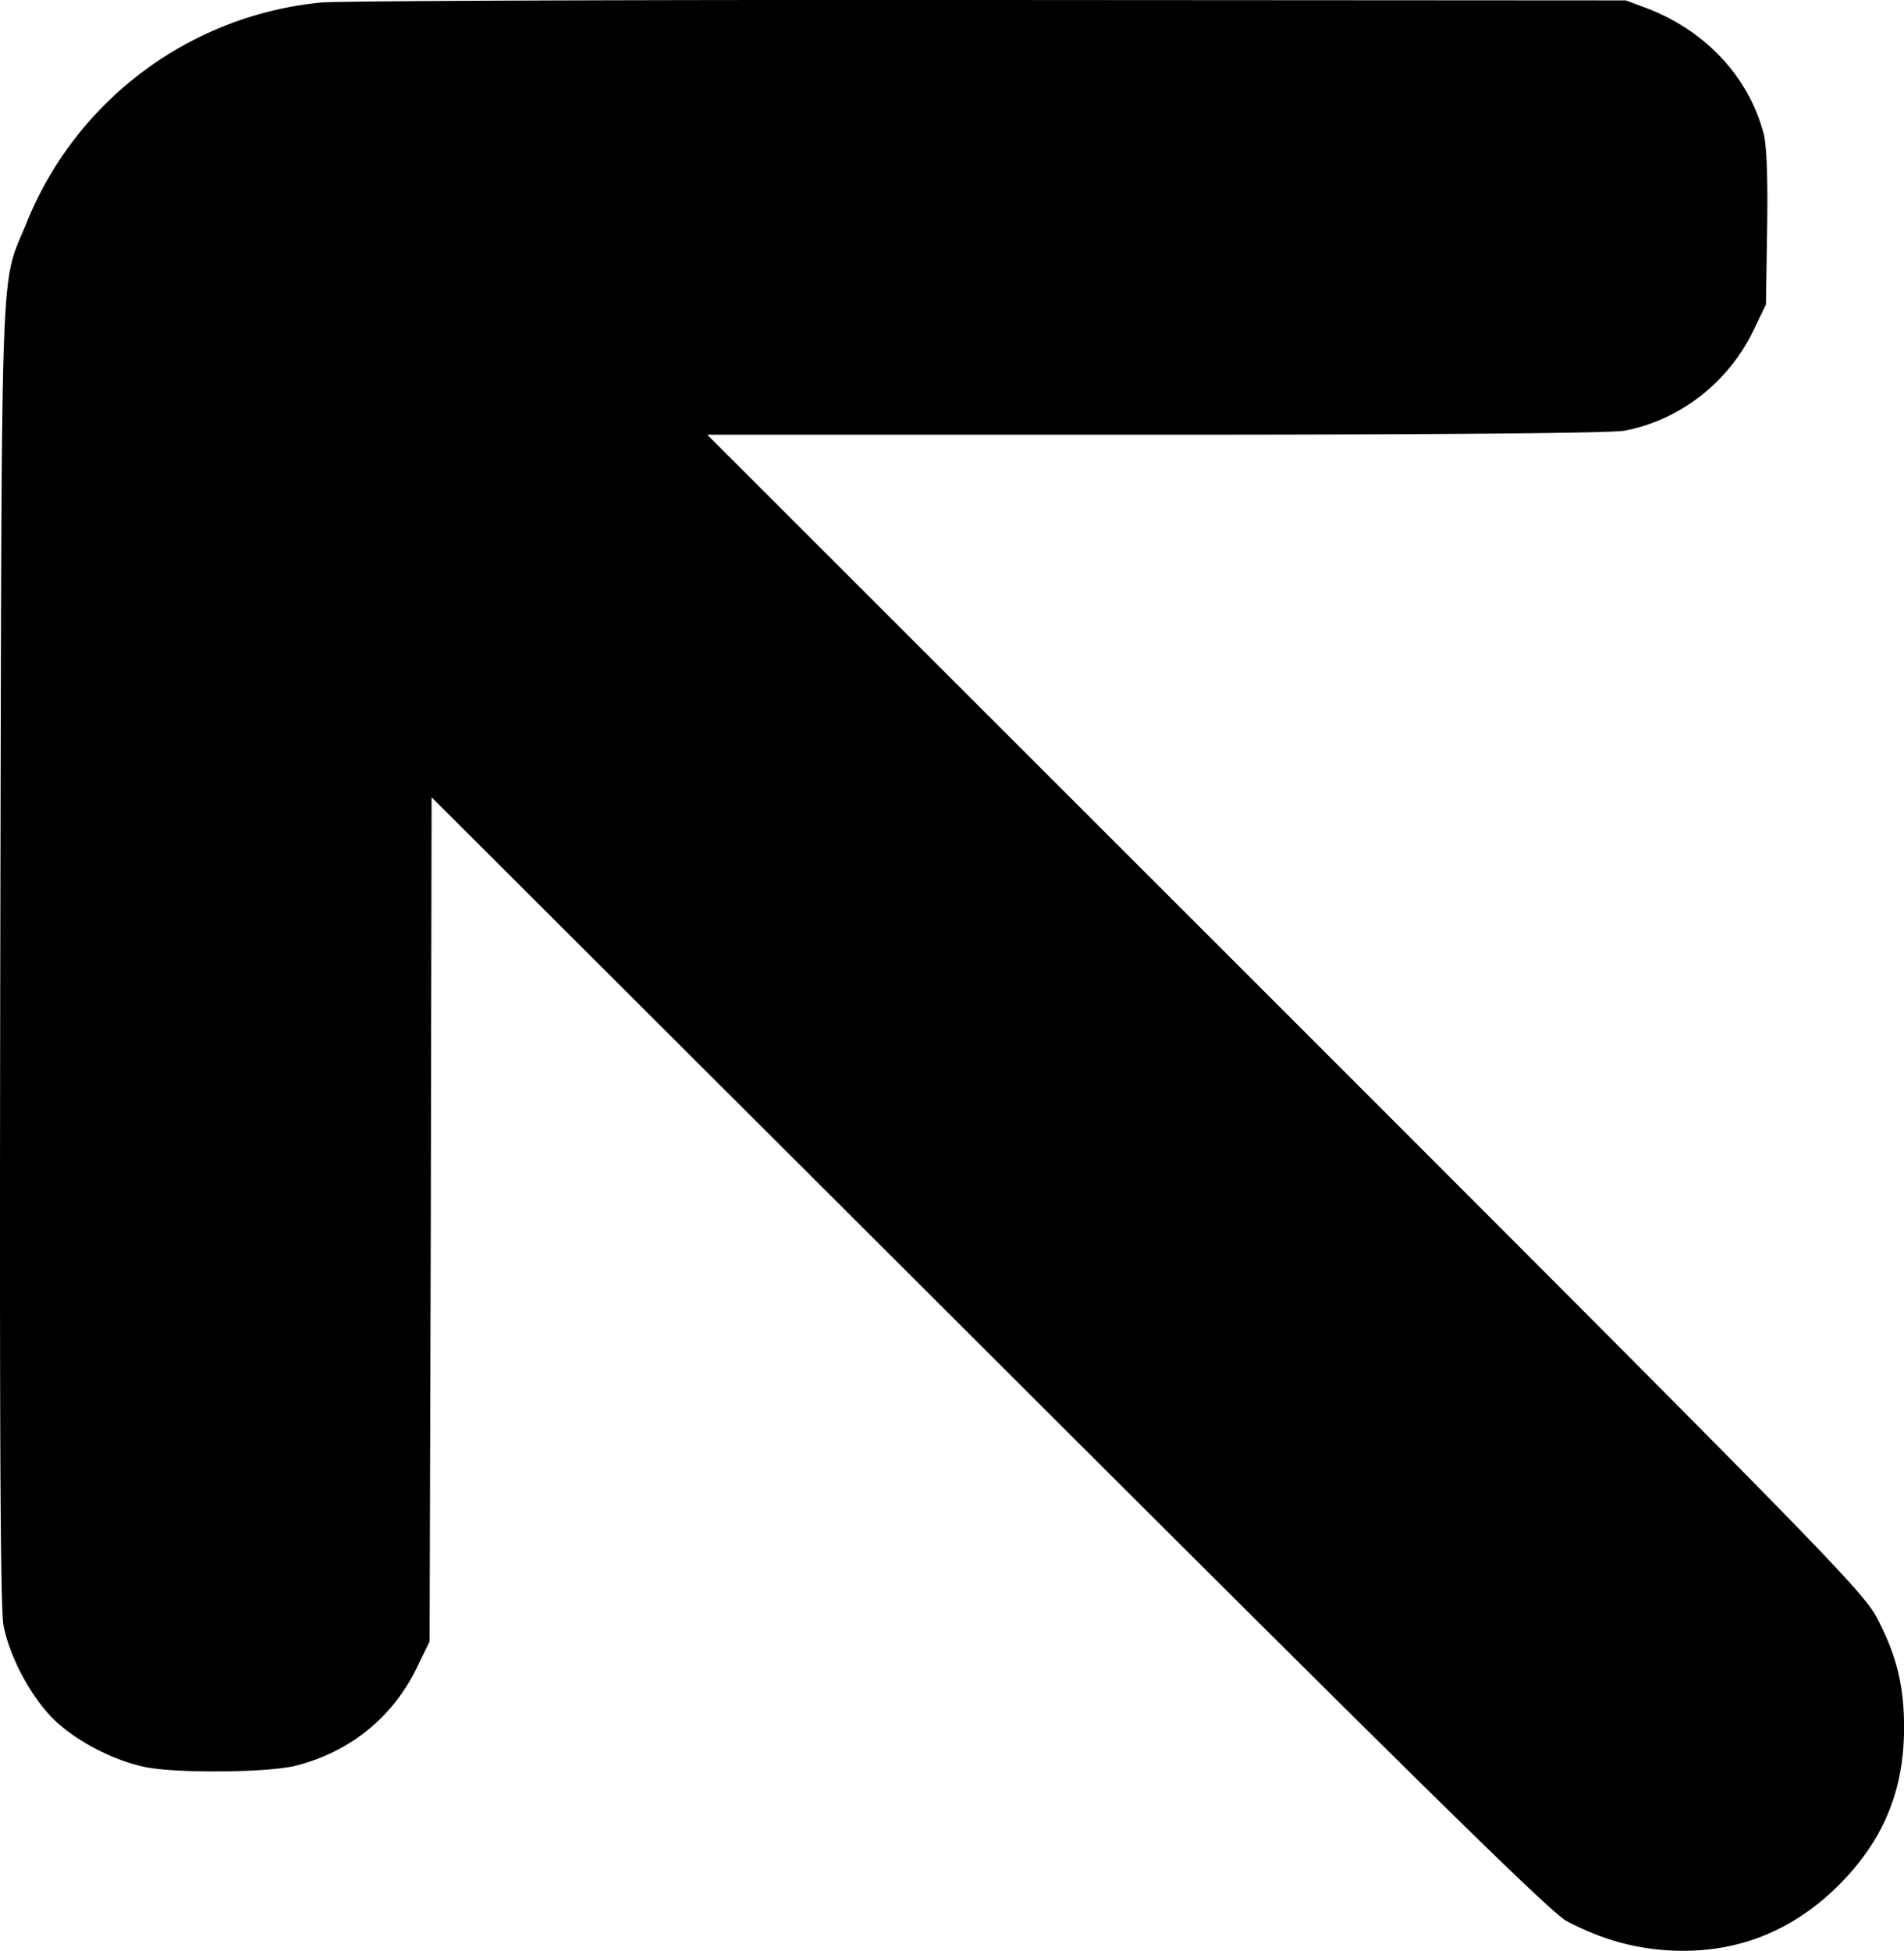 <svg id="Слой_1" data-name="Слой 1" xmlns="http://www.w3.org/2000/svg" viewBox="0 0 956.75 980"><title>up</title><path d="M183.21,11.25a178.24,178.24,0,0,0-148.37,111C21.57,155,22.57,127.65,21.77,487.74c-.4,238.85,0,329.92,1.61,338.77,3.22,16.49,14.48,37.2,26.34,48.25,11.46,10.66,30.16,20.11,45.84,23.12,16.49,3,61.72,2.61,75.19-1,26.94-7,48.05-24.13,60.12-48.66l6.63-13.67.6-212.11.4-211.91L518.57,690C736.71,907.74,800.65,970.67,808.89,975.09c17.29,9,32.77,13.47,50.87,14.68,33,2,61.72-8.85,85.65-32.57,22.52-22.52,33-47.45,33-79.42,0-21.11-3.82-36.39-13.67-55.09C957.87,809.42,935,786.1,667.15,518.3L377,228.38H602c144.76,0,228.8-.8,235.83-2,27.75-5.23,51.87-23.93,64.54-49.66L909,163l.6-38c.4-24.33-.2-41.42-1.61-47.25-7.24-28.55-28.75-51.87-58.1-63.33l-11.26-4.22L519,10C343.05,9.84,192.06,10.44,183.21,11.25Z" transform="translate(-21.63 -10)"/></svg>